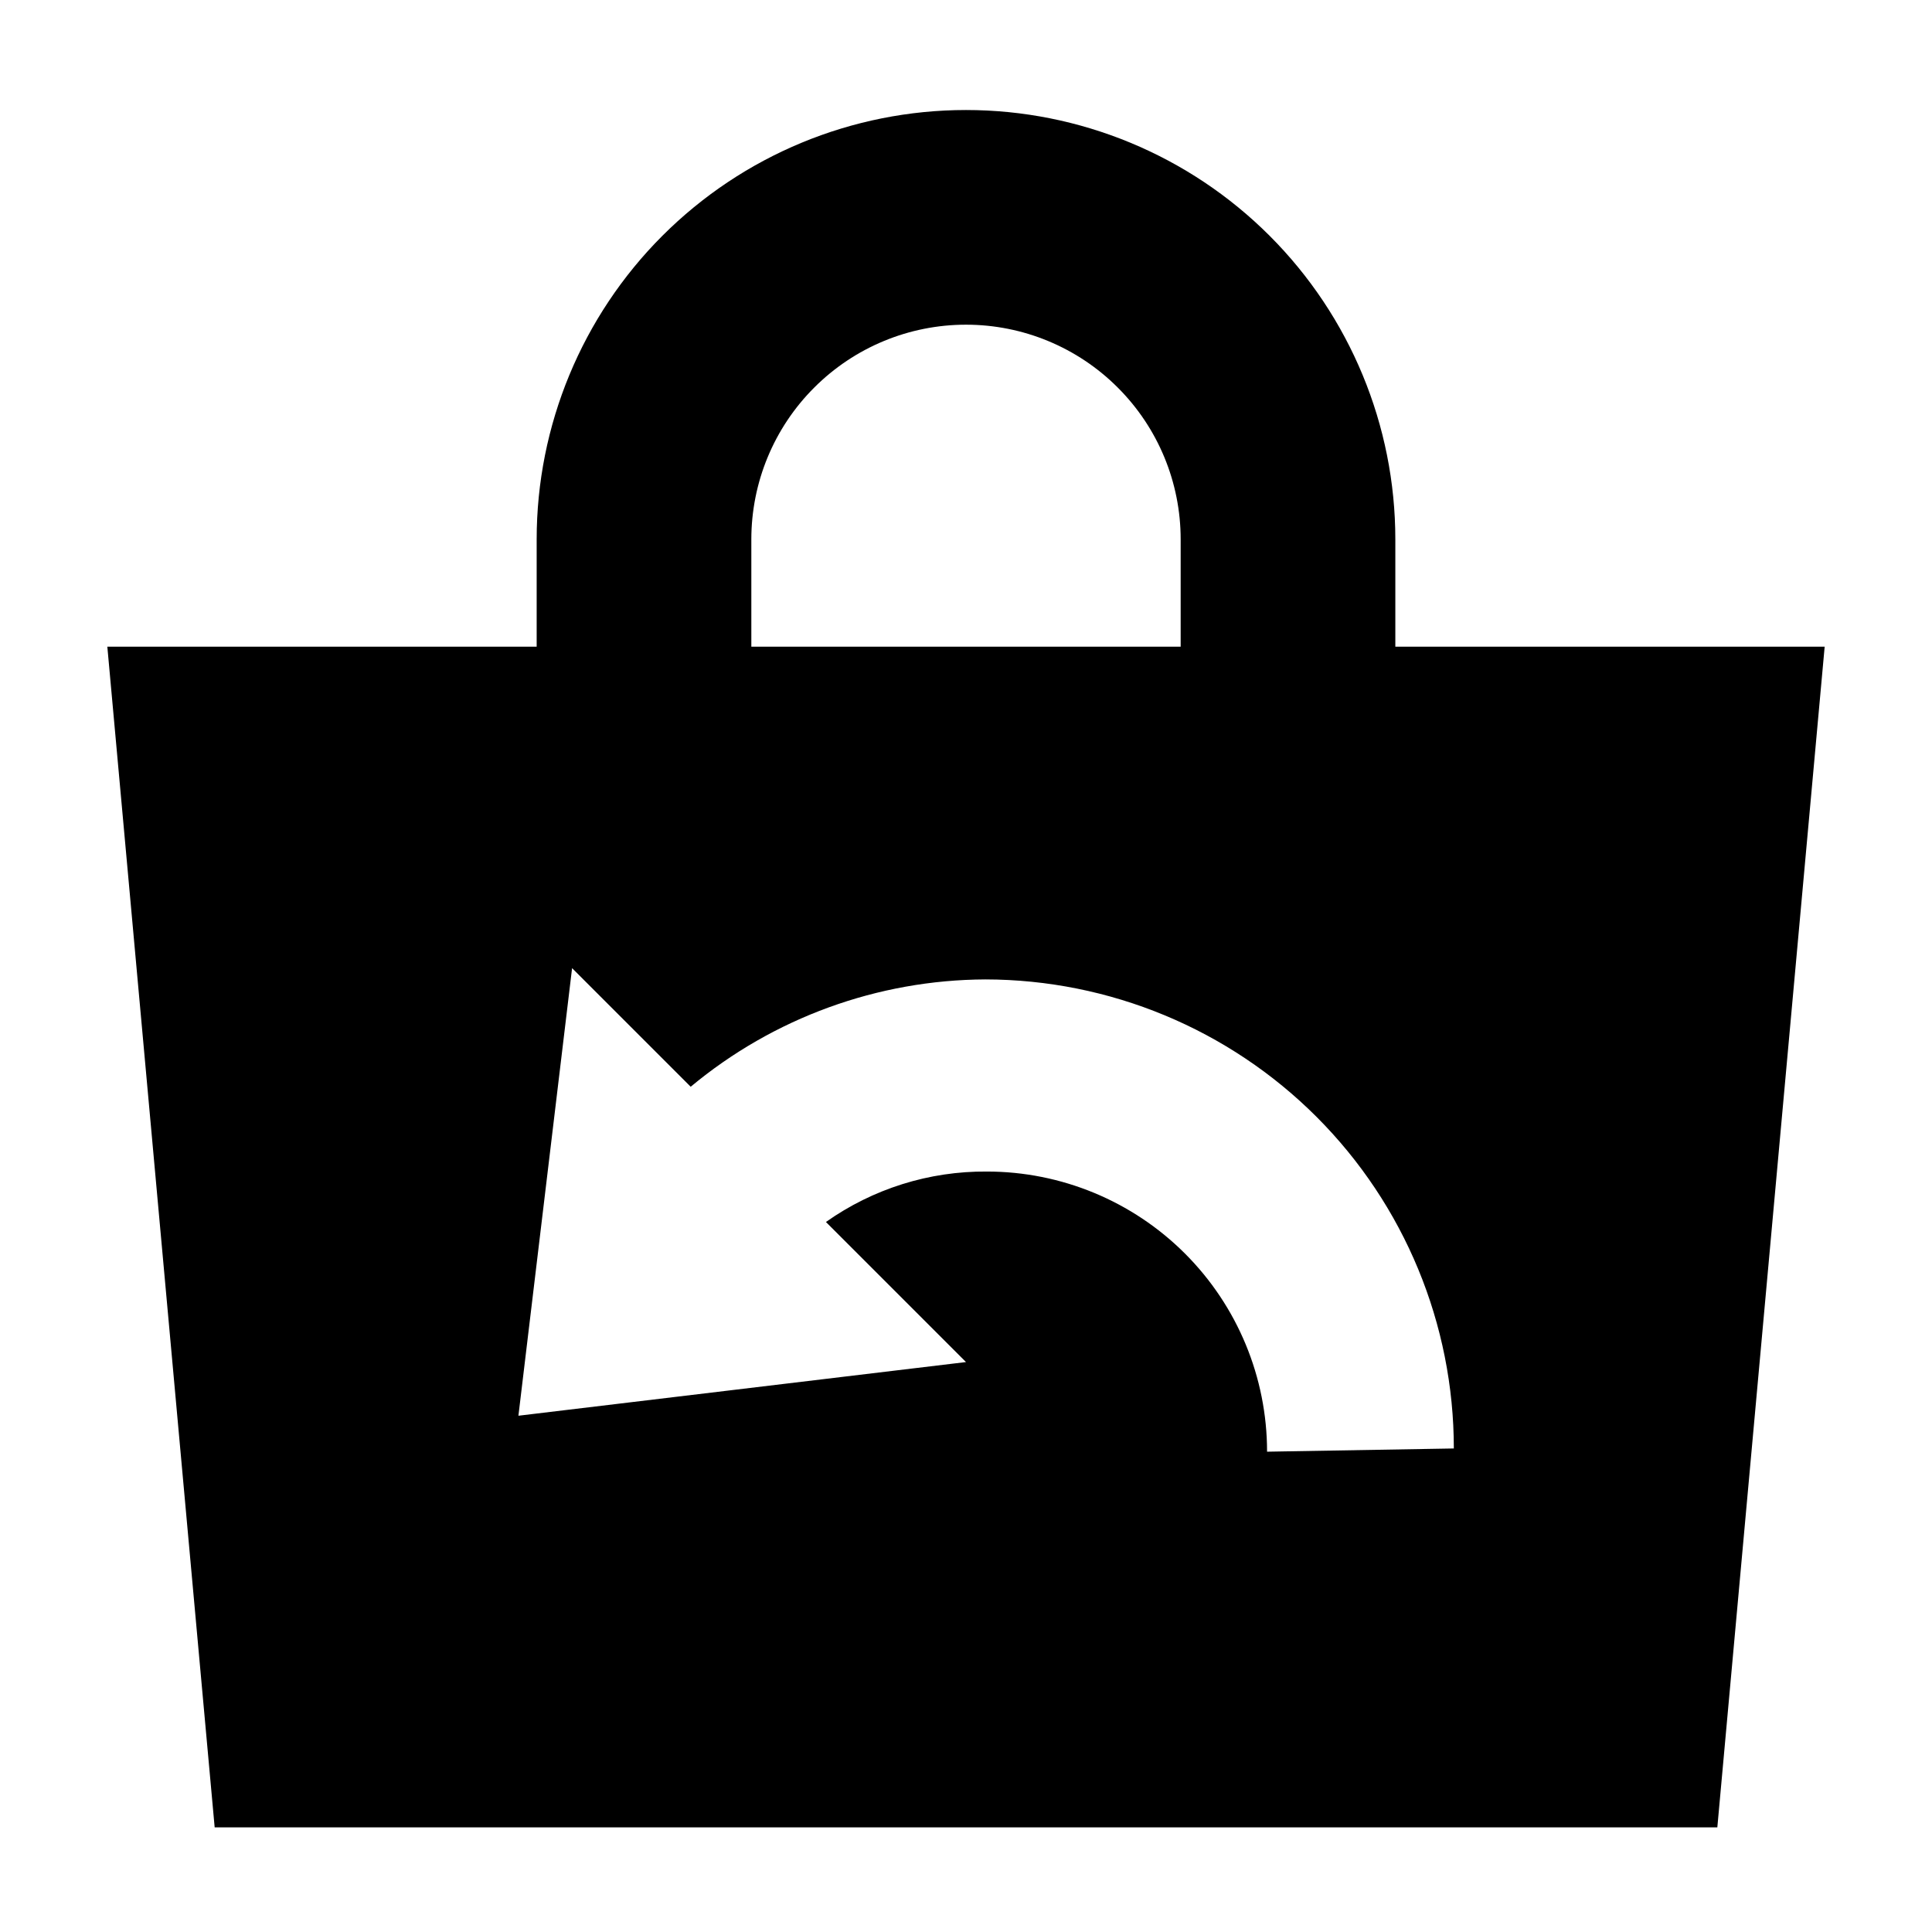 <?xml version="1.0"?>
<svg xmlns="http://www.w3.org/2000/svg" viewBox="0 0 36 36" fill="none">
  <path d="M26 12.05V10.05C26 7.928 25.157 5.893 23.657 4.393C22.157 2.893 20.122 2.05 18 2.05C15.878 2.05 13.843 2.893 12.343 4.393C10.843 5.893 10 7.928 10 10.05V12.05H2L4 34.05H32L34 12.05H26ZM14 10.05C14 8.989 14.421 7.972 15.172 7.222C15.922 6.471 16.939 6.05 18 6.05C19.061 6.05 20.078 6.471 20.828 7.222C21.579 7.972 22 8.989 22 10.05V12.05H14V10.05ZM23.61 27.05C23.61 25.666 23.06 24.338 22.081 23.359C21.102 22.38 19.774 21.83 18.39 21.83C17.316 21.821 16.267 22.15 15.39 22.77L18 25.38L9.66 26.38L10.66 18.04L12.76 20.14L12.87 20.25C14.412 18.966 16.353 18.259 18.36 18.25C20.676 18.253 22.897 19.175 24.534 20.813C26.171 22.452 27.09 24.674 27.09 26.99L23.61 27.05Z" fill="currentColor"/>
</svg>
<!-- ClientExtracted/steamui/chunk~2dcc5aaf7.js -->
